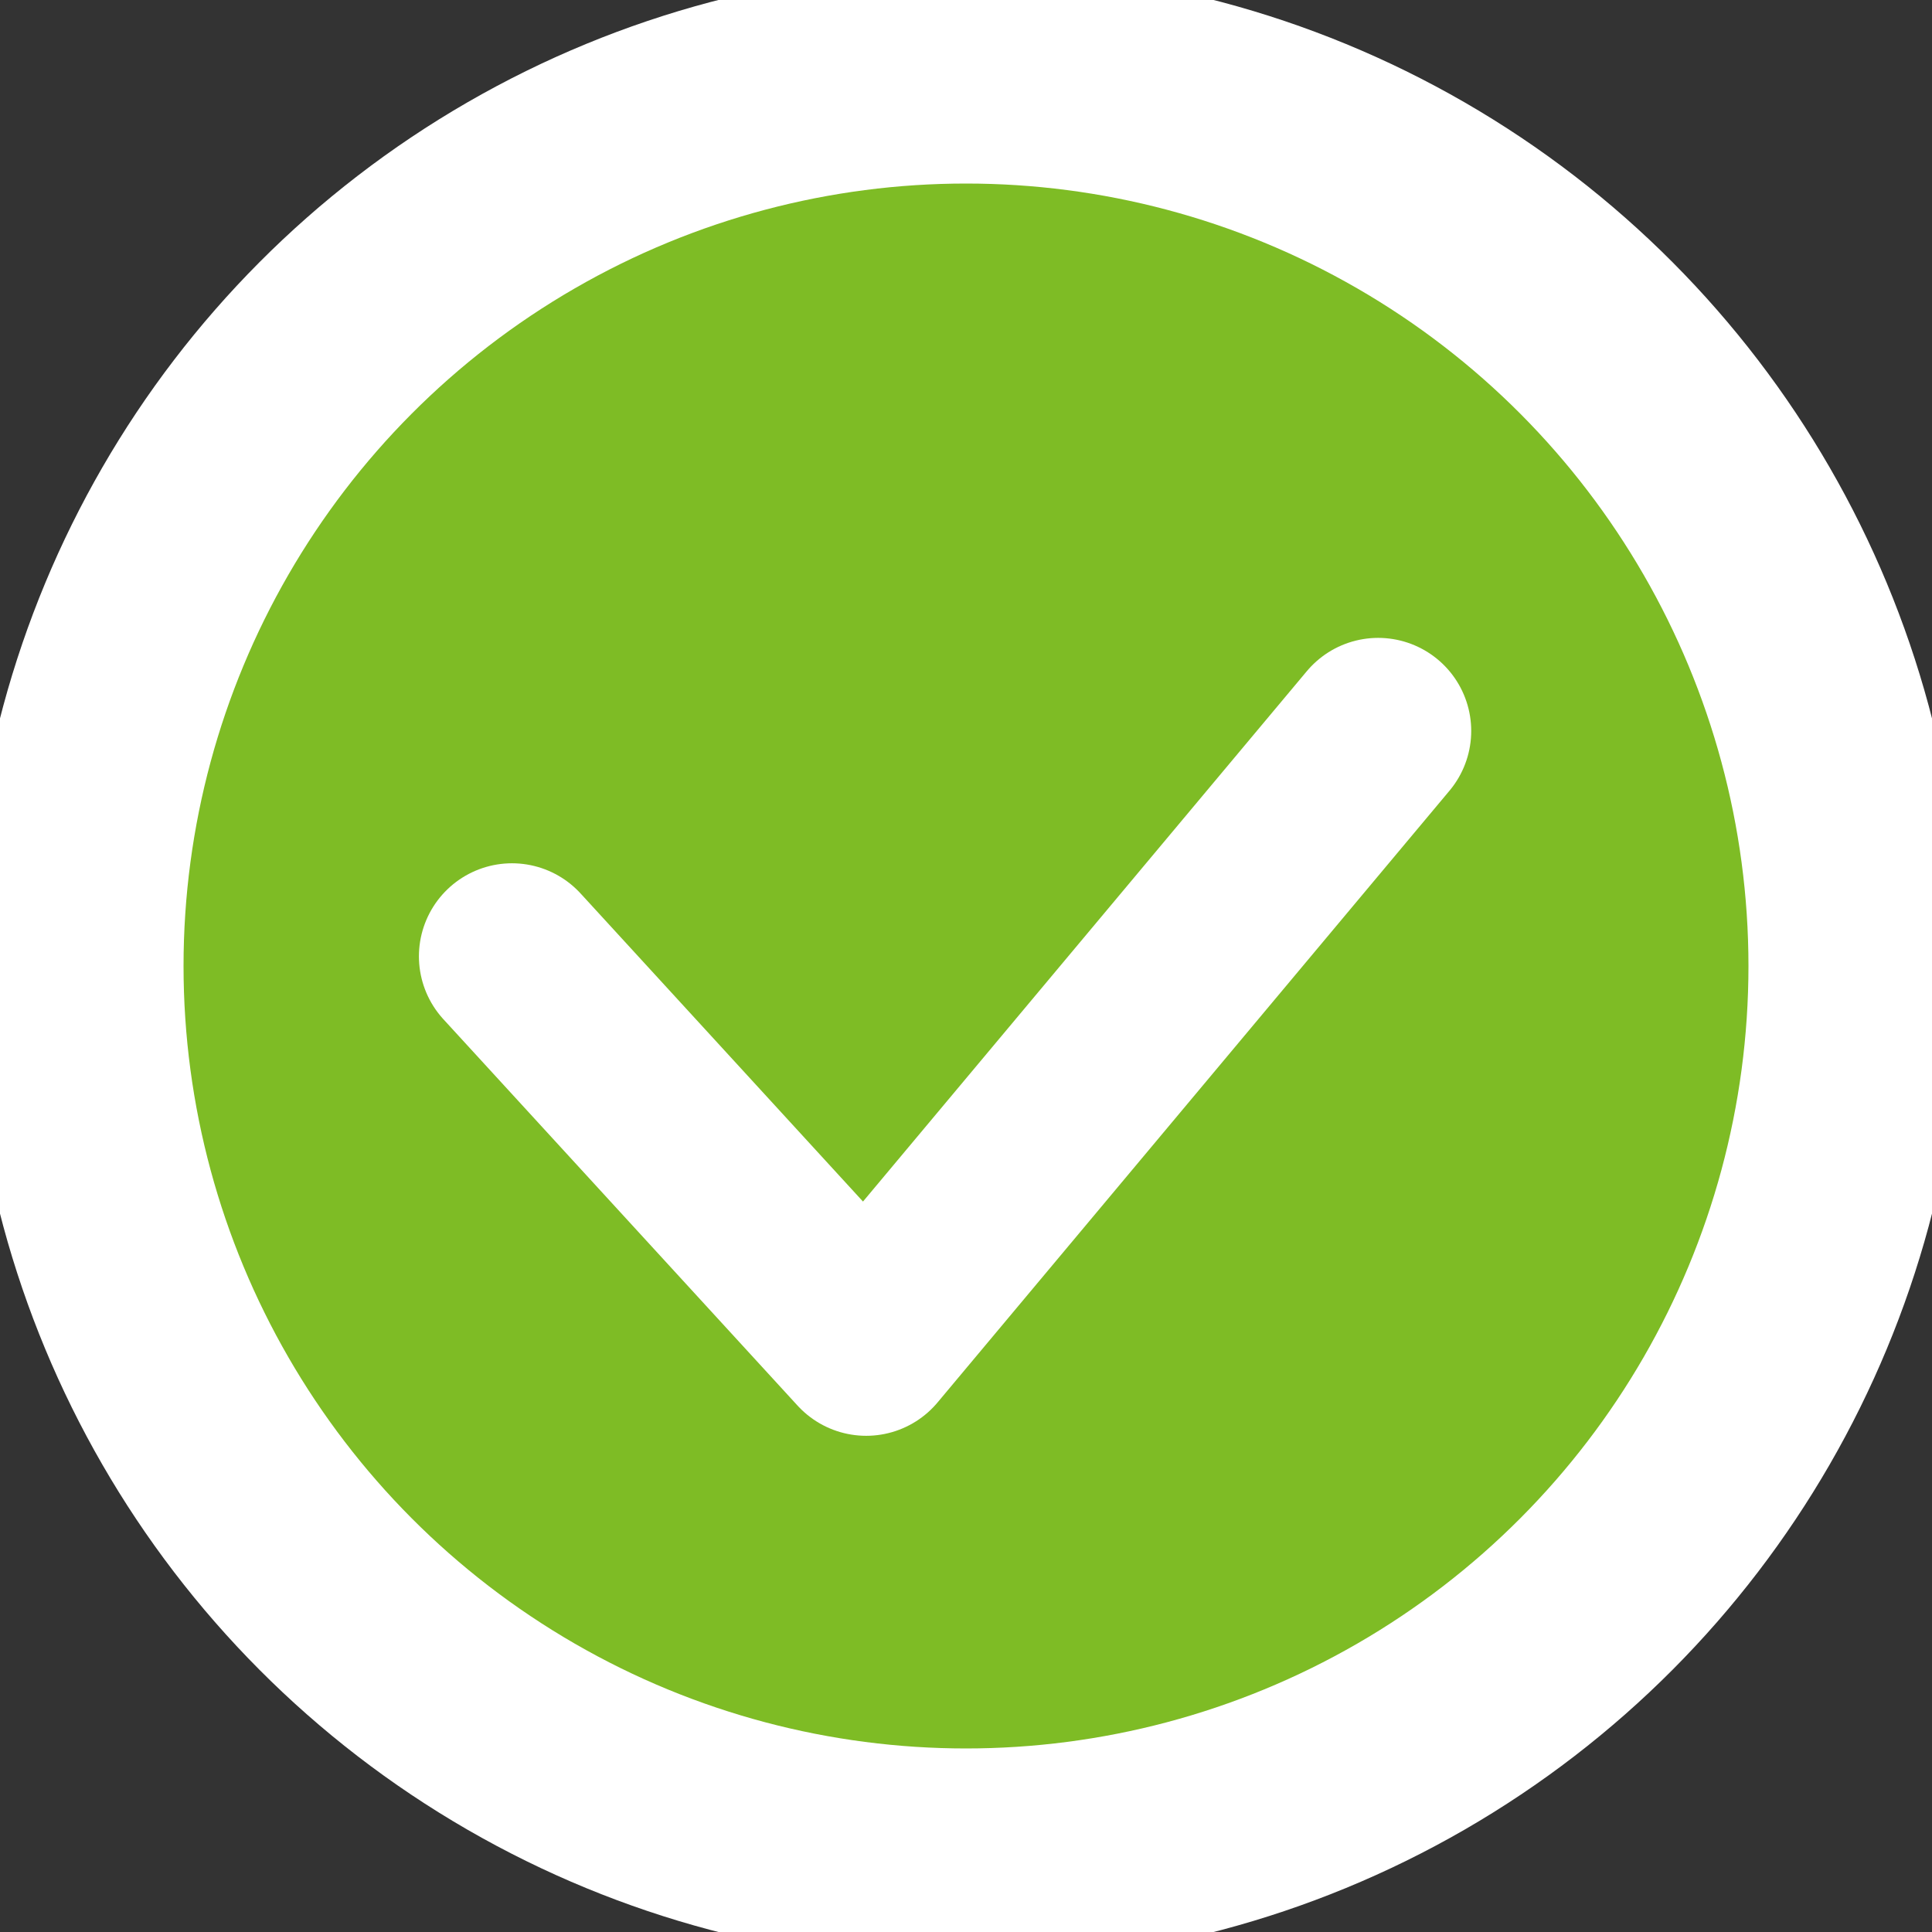 <?xml version="1.0" encoding="utf-8"?>
<!-- Generator: Adobe Illustrator 21.1.0, SVG Export Plug-In . SVG Version: 6.00 Build 0)  -->
<svg version="1.1" id="圖層_1" xmlns="http://www.w3.org/2000/svg" xmlns:xlink="http://www.w3.org/1999/xlink" x="0px" y="0px"
	 viewBox="0 0 60 60" style="enable-background:new 0 0 60 60;" xml:space="preserve">
<rect x="0" y="0" width="60" height="60" fill="#333333" stroke="none"/>
<style type="text/css">
	.st0{fill:#C2C3C3;stroke:#FFFFFF;stroke-width:13.34;stroke-miterlimit:10;}
	.st1{fill:#7EBC25;}
	.st2{fill:none;stroke:#FFFFFF;stroke-width:5.78;stroke-linecap:round;stroke-linejoin:round;}
</style>
<title>互動設計UI</title>
<circle class="st0" cx="30" cy="30" r="24.3"/>
<circle class="st1" cx="30" cy="30" r="24.3"/>
<polyline class="st2" points="42.8,22.7 26.9,41.7 15.9,29.7 "/>
</svg>
